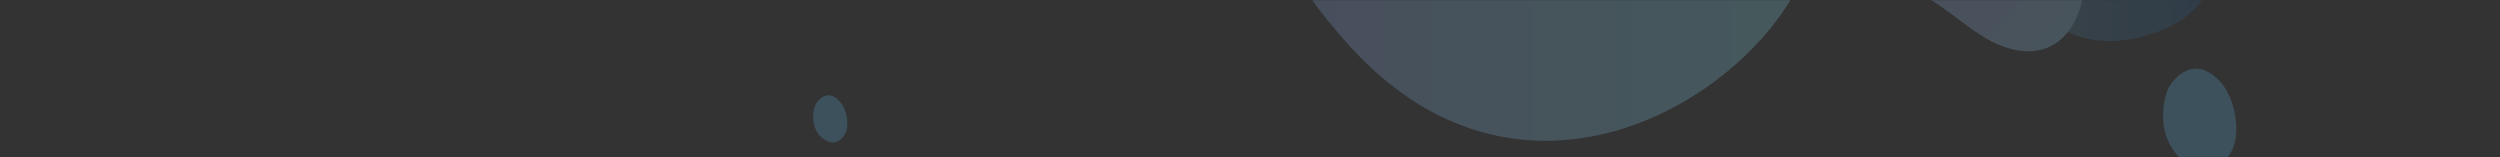 <svg width="1591" height="100" viewBox="0 0 1591 100" fill="none" xmlns="http://www.w3.org/2000/svg">
<rect x="0" y="0" width="1591" height="100" fill="#333333" stroke="none"/>
<g opacity="0.2">
<mask id="mask0_437_20" style="mask-type:alpha" maskUnits="userSpaceOnUse" x="0" y="0" width="1591" height="100">
<rect width="1590.28" height="100" fill="#C4C4C4"/>
</mask>
<g mask="url(#mask0_437_20)">
<g opacity="0.8">
<g opacity="0.8">
<path opacity="0.8" d="M1379.48 17.621C1418.5 0.423 1426.58 -59.884 1421.45 -90.571C1416.33 -121.258 1400.56 -147.674 1385.27 -173.134C1370.01 -198.595 1354.43 -225.263 1349.8 -256.063C1344.86 -288.886 1352.9 -323.507 1345.41 -355.656C1333.8 -405.705 1281.7 -434.931 1240.91 -416.384C1200.12 -397.865 1177.5 -337.811 1190.67 -288.296C1201.7 -246.874 1232.28 -217.058 1248.14 -177.884C1260.19 -148.124 1267.9 -115.048 1268.08 -82.028C1268.53 -0.589 1314.07 46.426 1379.48 17.621Z" fill="url(#paint0_linear_437_20)"/>
</g>
</g>
<path d="M1155.85 -340.752C1204.86 -329.342 1231.02 -263.837 1247.8 -221.515C1264.57 -179.194 1277.31 -134.428 1297.85 -94.523C1308.01 -74.767 1320.2 -55.855 1325.09 -33.43C1329.99 -11.032 1325.12 16.648 1308.01 27.72C1295.04 36.123 1278.73 32.722 1265.35 25.247C1251.98 17.772 1240.28 6.587 1227.02 -1.169C1179.15 -29.158 1120.94 -8.25 1069.33 -24.212C1029.11 -36.661 994.56 -72.716 979.011 -118.55C963.461 -164.384 965.399 -223.117 989.291 -263.556C1031 -334.12 1103.64 -352.892 1155.85 -340.752Z" fill="url(#paint1_linear_437_20)"/>
<path d="M1002.45 -160.545C1041.66 -112.912 1144.07 -142.419 1154.59 -53.954C1164.07 25.799 989.76 172.013 859.692 30.183C696.587 -147.618 834.359 -352.481 902.536 -340.734C985.578 -326.43 950.674 -223.437 1002.45 -160.545Z" fill="url(#paint2_linear_437_20)"/>
<path d="M1393.95 105.308C1406.21 112.249 1416.87 104.83 1421.38 93.561C1425.97 82.124 1422.64 53.516 1403.38 44.86C1392.74 40.083 1381.31 50.425 1378.68 59.361C1373.34 77.402 1377.95 96.259 1393.95 105.308Z" fill="#64C7FF"/>
<path d="M525.579 89.399C531.298 92.636 536.267 89.177 538.371 83.923C540.509 78.59 538.955 65.252 529.976 61.216C525.017 58.989 519.685 63.81 518.462 67.977C515.971 76.389 518.12 85.18 525.579 89.399Z" fill="#64C7FF"/>
</g>
</g>
<defs>
<linearGradient id="paint0_linear_437_20" x1="1186.92" y1="-197.934" x2="1422.85" y2="-197.934" gradientUnits="userSpaceOnUse">
<stop stop-color="#BFFBFF"/>
<stop offset="1" stop-color="#0085FF"/>
</linearGradient>
<linearGradient id="paint1_linear_437_20" x1="1299.95" y1="35.386" x2="961.596" y2="-238.731" gradientUnits="userSpaceOnUse">
<stop stop-color="#9DD6FF"/>
<stop offset="1" stop-color="#B27EFE"/>
</linearGradient>
<linearGradient id="paint2_linear_437_20" x1="783.102" y1="-125.782" x2="1154.95" y2="-125.782" gradientUnits="userSpaceOnUse">
<stop stop-color="#99B6FF"/>
<stop offset="1" stop-color="#89F1FF"/>
</linearGradient>
</defs>
</svg>
